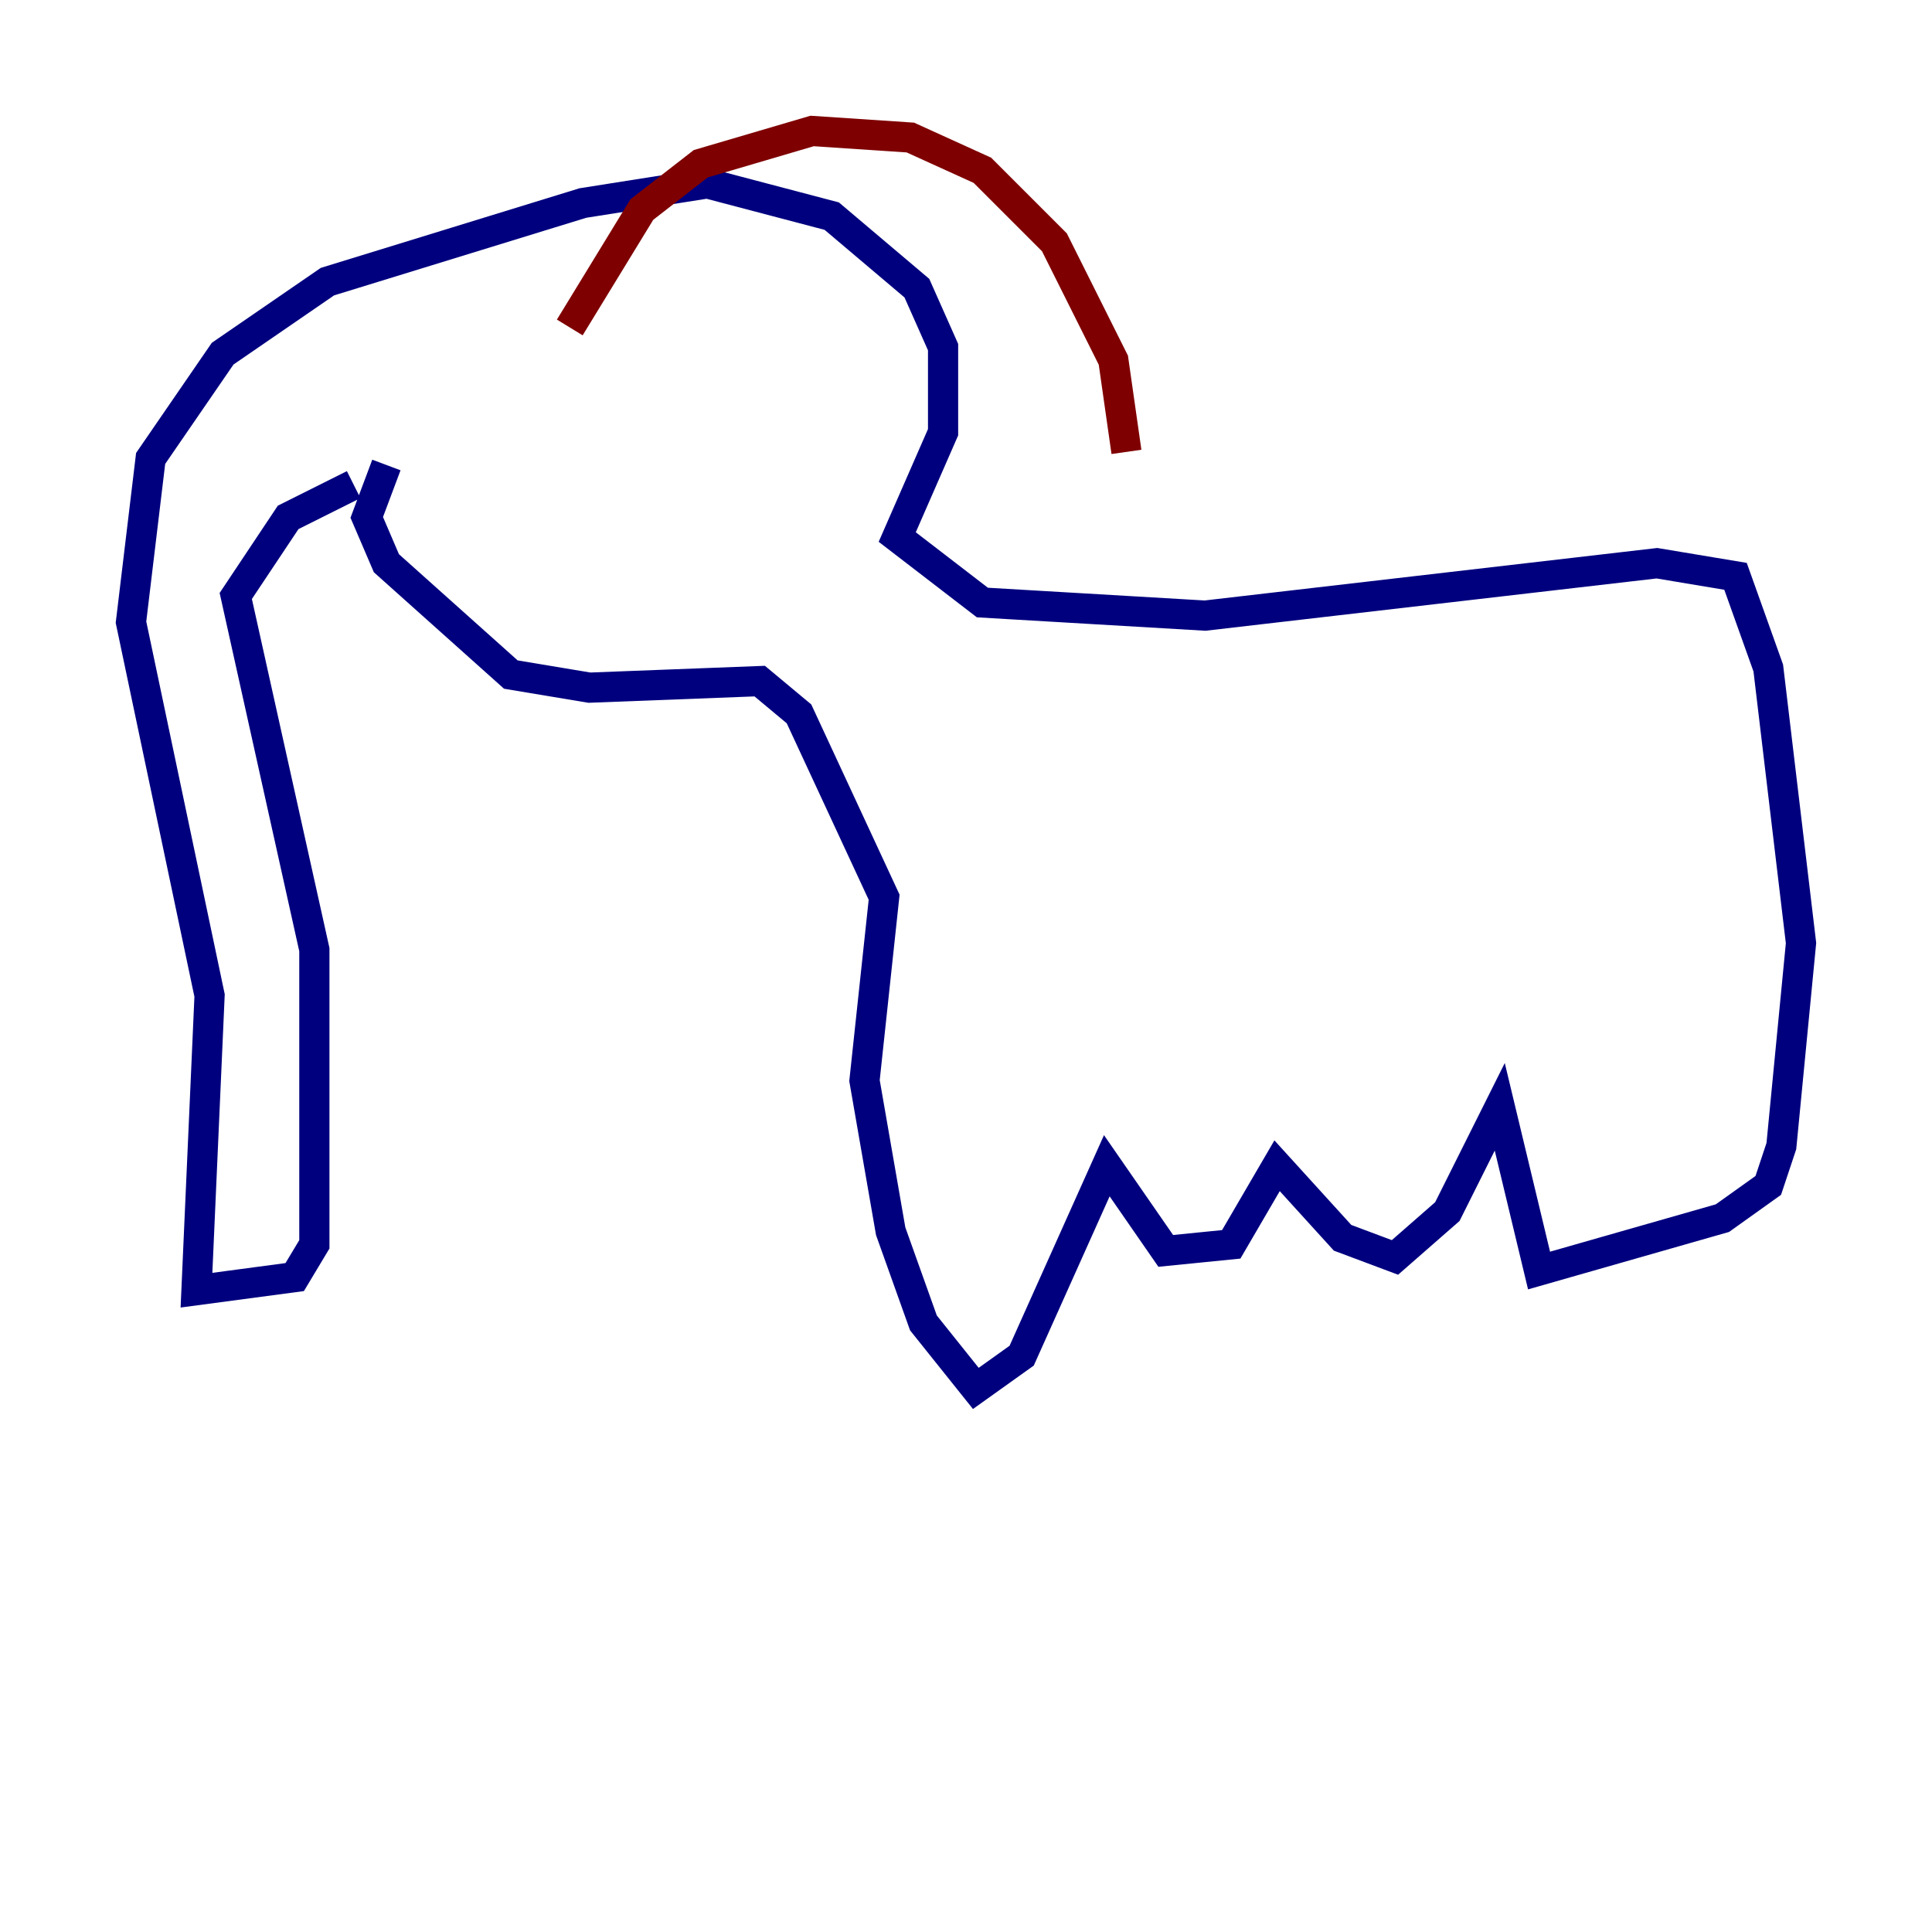 <?xml version="1.0" encoding="utf-8" ?>
<svg baseProfile="tiny" height="128" version="1.2" viewBox="0,0,128,128" width="128" xmlns="http://www.w3.org/2000/svg" xmlns:ev="http://www.w3.org/2001/xml-events" xmlns:xlink="http://www.w3.org/1999/xlink"><defs /><polyline fill="none" points="23.43,32.108 19.091,34.278 15.62,39.485 20.827,62.915 20.827,82.441 19.525,84.61 13.017,85.478 13.885,65.953 8.678,41.22 9.98,30.373 14.752,23.43 21.695,18.658 38.617,13.451 46.861,12.149 55.105,14.319 60.746,19.091 62.481,22.997 62.481,28.637 59.444,35.58 65.085,39.919 79.837,40.786 109.776,37.315 114.983,38.183 117.153,44.258 119.322,62.481 118.02,75.932 117.153,78.536 114.115,80.705 101.966,84.176 99.363,73.329 95.891,80.271 92.42,83.308 88.949,82.007 84.61,77.234 81.573,82.441 77.234,82.875 73.329,77.234 67.688,89.817 64.651,91.986 61.18,87.647 59.01,81.573 57.275,71.593 58.576,59.444 52.936,47.295 50.332,45.125 39.051,45.559 33.844,44.691 25.6,37.315 24.298,34.278 25.6,30.807" stroke="#00007f" stroke-width="2" /><polyline fill="none" points="37.749,21.695 42.522,13.885 46.427,10.848 53.803,8.678 60.312,9.112 65.085,11.281 69.858,16.054 73.763,23.864 74.63,29.939" stroke="#7f0000" stroke-width="2" /></svg>